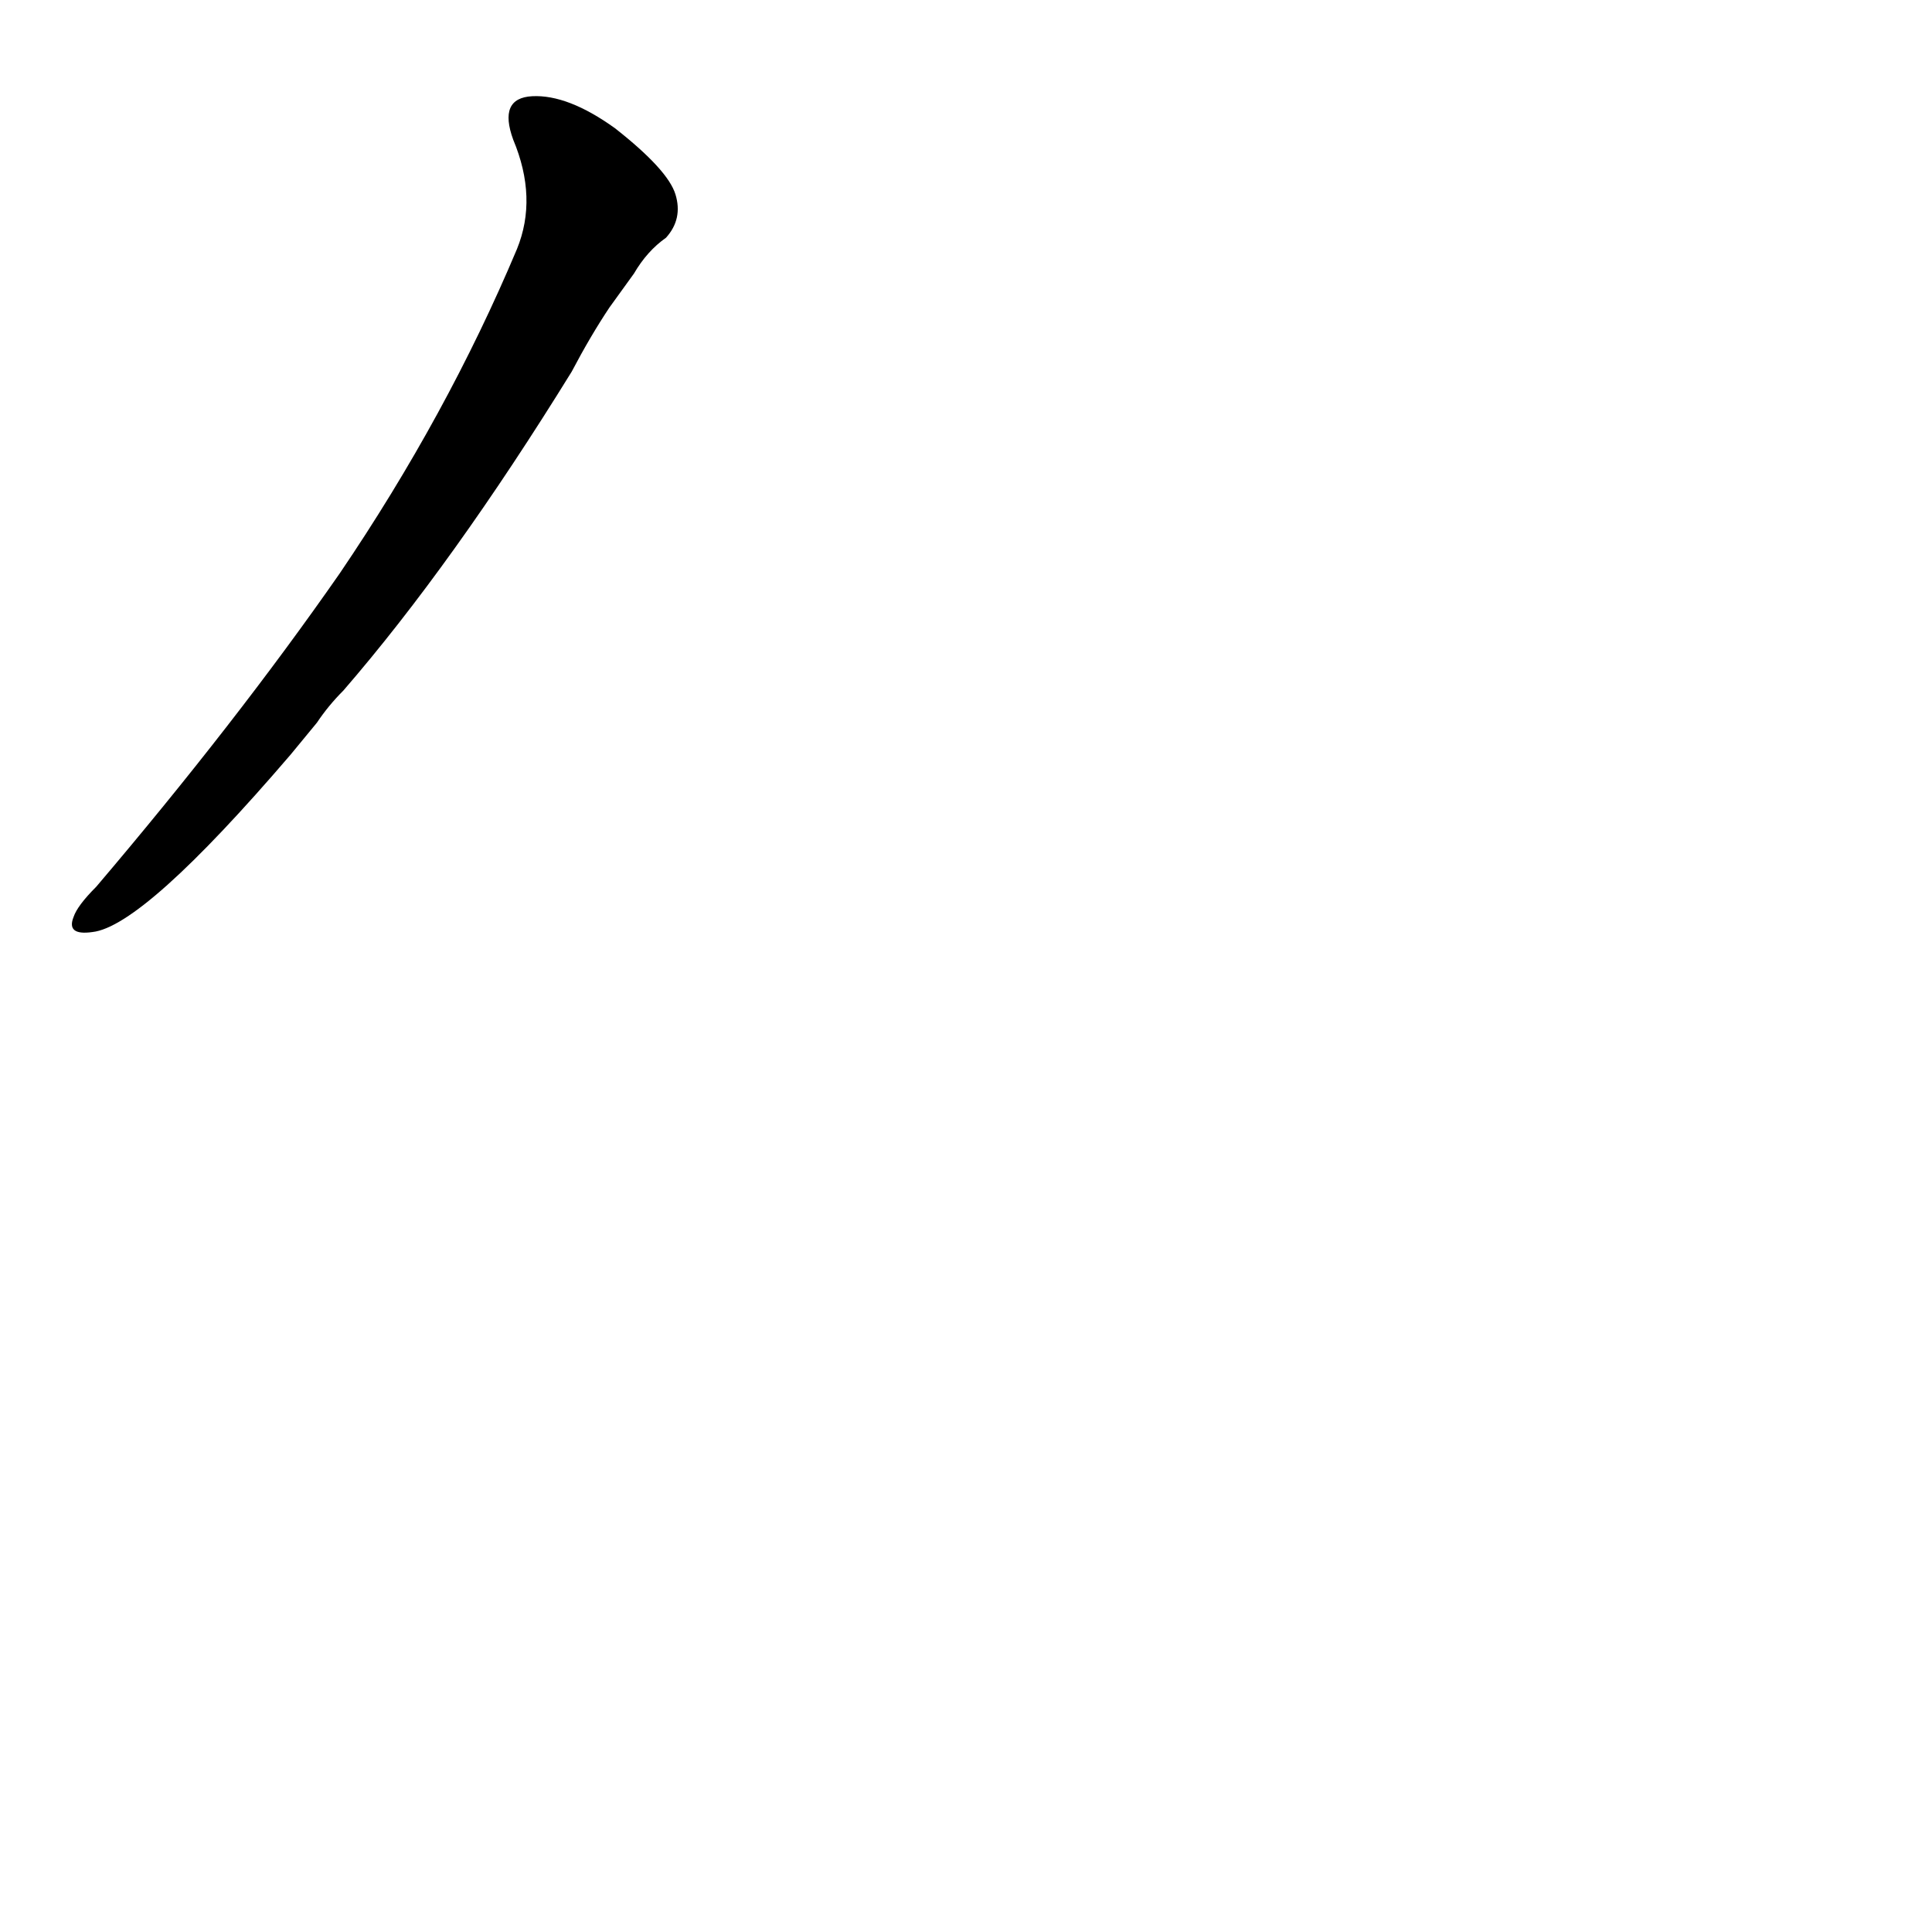 <?xml version='1.0' encoding='utf-8'?>
<svg xmlns="http://www.w3.org/2000/svg" version="1.1" viewBox="0 0 1024 1024"><g transform="scale(1, -1) translate(0, -900)"><path d="M 168 517 Q 174 526 182 534 Q 240 601 303 703 Q 313 722 323 737 L 336 755 Q 343 767 353 774 Q 362 784 358 797 Q 354 810 326 832 Q 301 850 282 849 Q 264 848 272 826 Q 285 795 274 768 Q 237 680 180 596 Q 125 517 51 430 Q 41 420 39 414 Q 35 404 49 406 Q 76 409 154 500 L 168 517 Z" fill="black" /></g></svg>